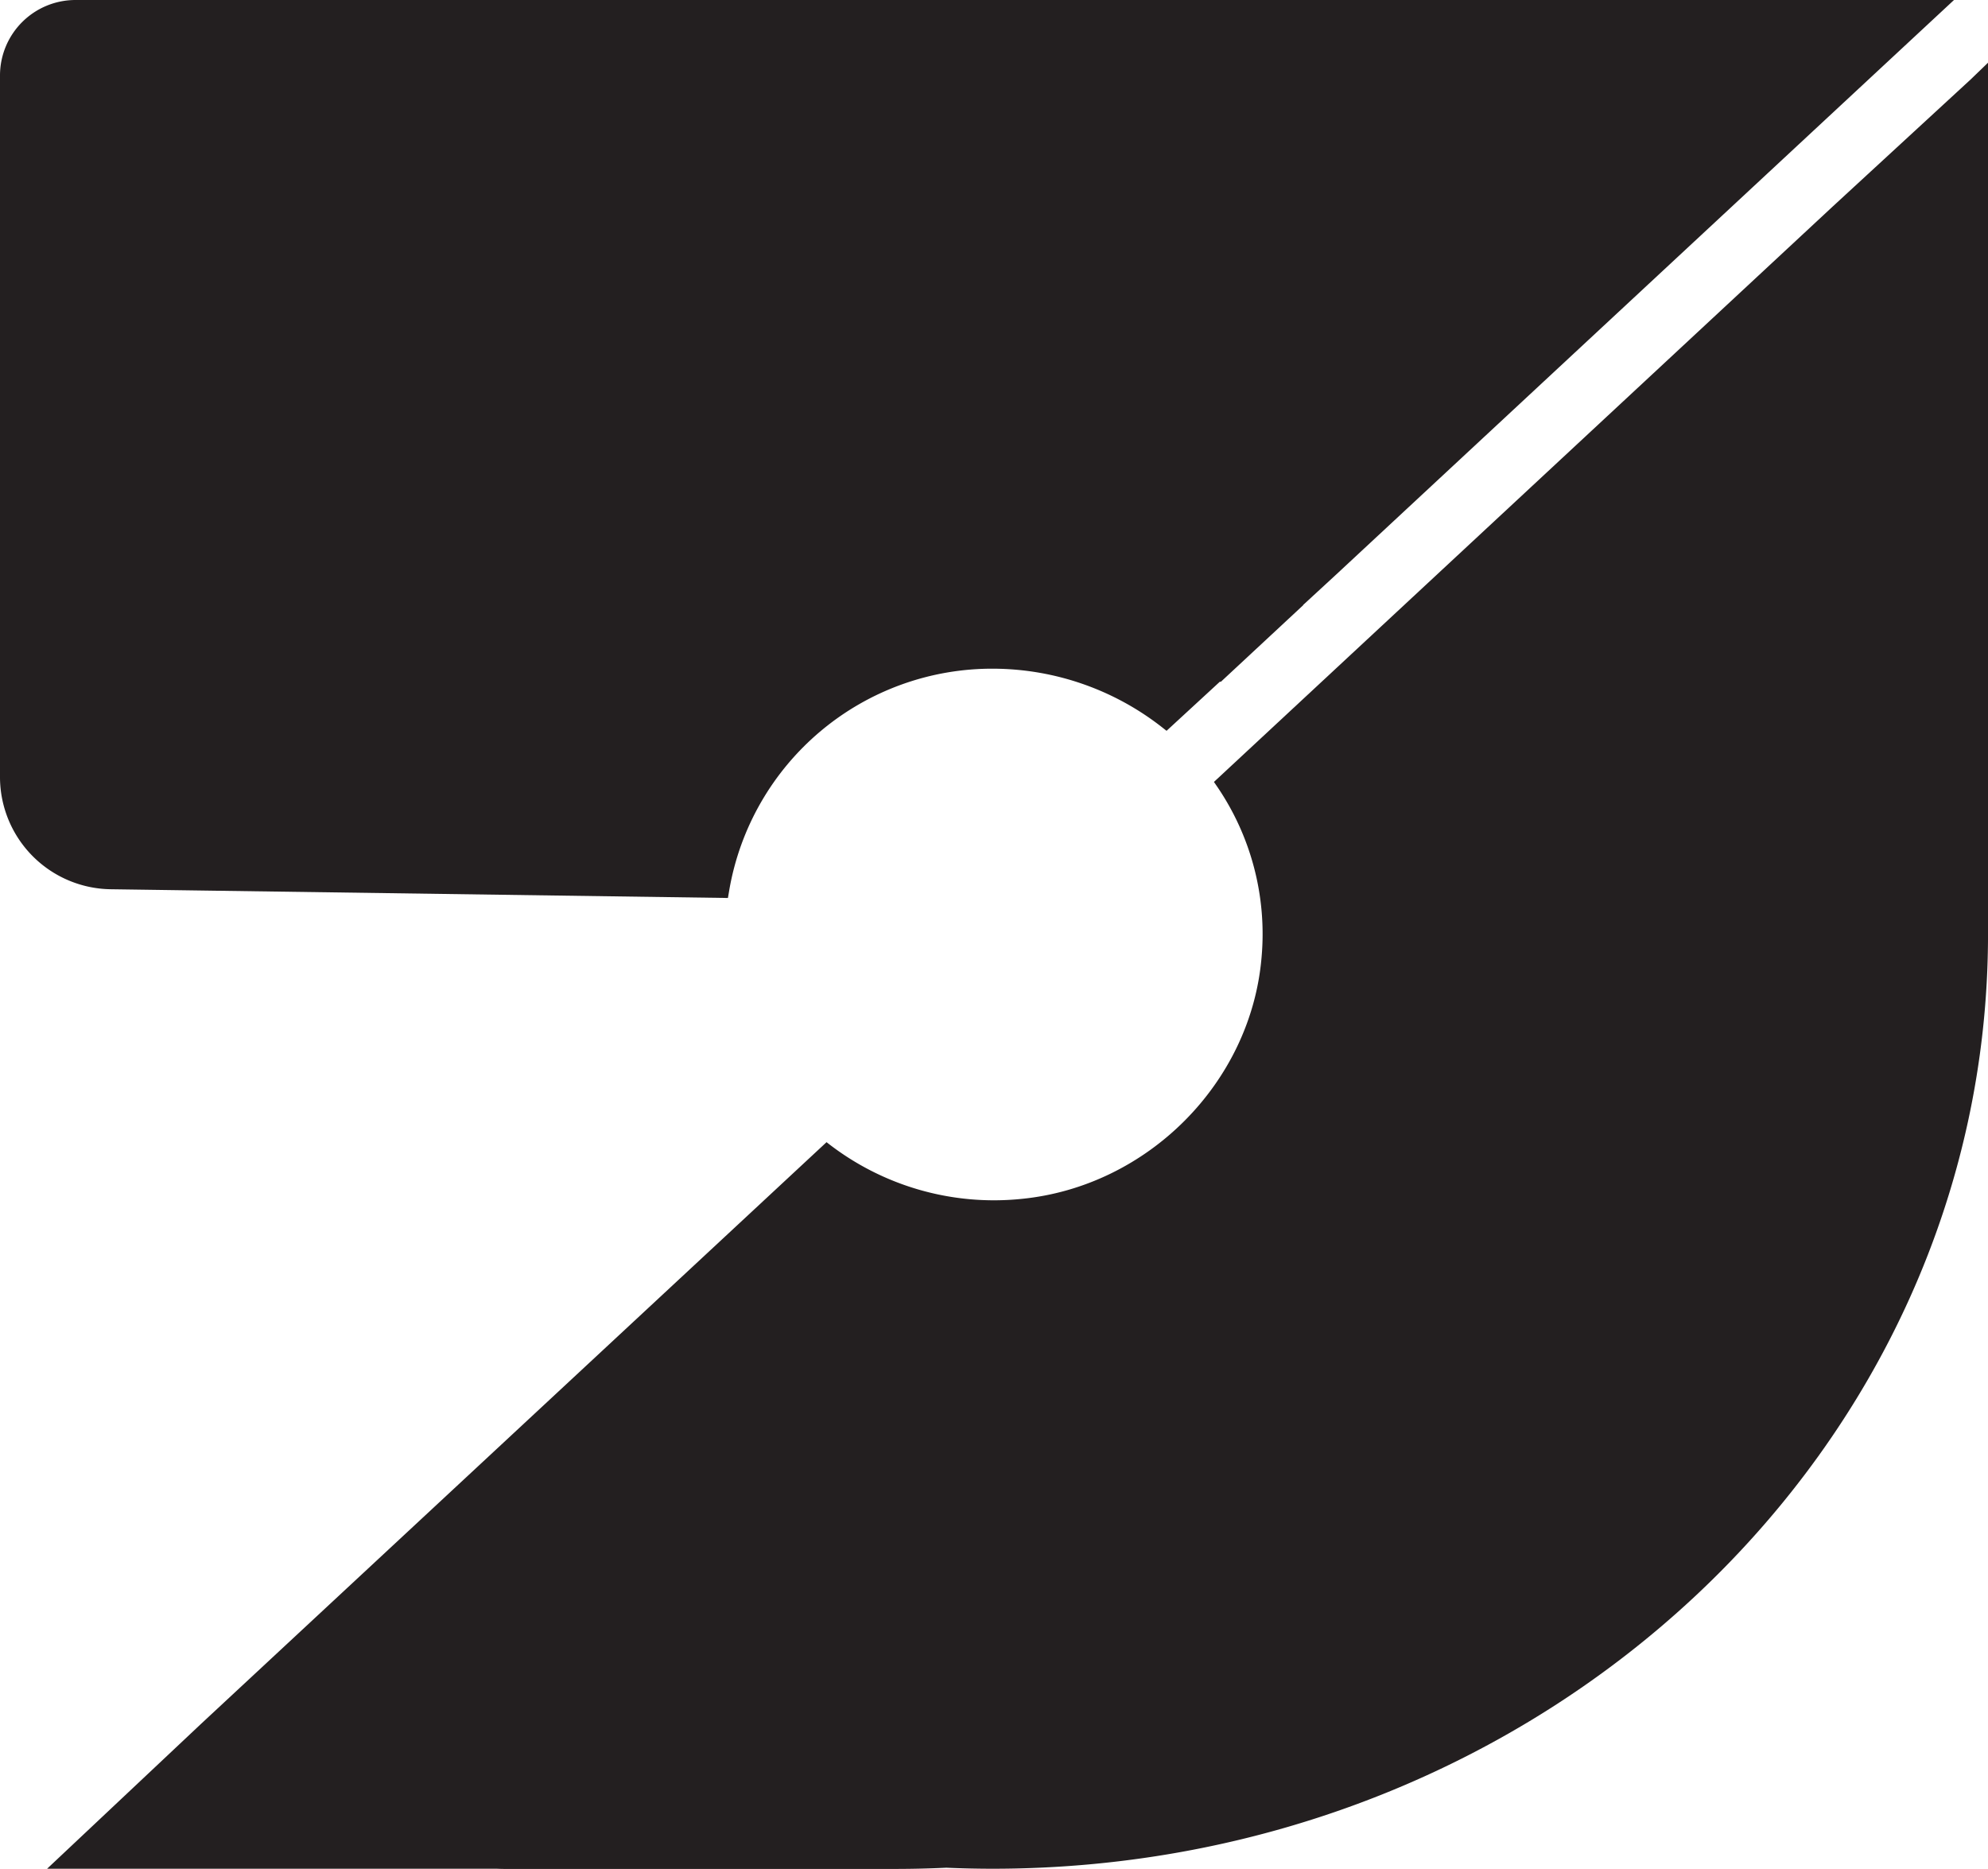 <svg xmlns="http://www.w3.org/2000/svg" width="112.411mm" height="105.663mm" viewBox="0 0 318.646 299.516">
  <title>7</title>
  <g>
    <path d="M17.766,142.51l98.91,1.4.213-1.256A42.756,42.756,0,0,1,159.3,107.164a44.1,44.1,0,0,1,27.1,9.5l.582.455,8.584-7.907.074.093L208.881,96.99l-.014-.032,5.234-4.821L313.194,0H12.164A12.1,12.1,0,0,0,0,12.037V124.676A18,18,0,0,0,17.766,142.51Z" fill="#231f20"/>
    <path d="M293.767,33.084l-99.191,92.228.361.525a41.927,41.927,0,0,1,7.27,27.612c-1.707,20.065-18.251,36.7-38.483,38.686a43.288,43.288,0,0,1-31.054-8.945l-.186-.146L32.276,276.219,7.548,299.485H79.62c.439.018.88.031,1.324.031h62.43q4.172,0,8.3-.195,3.68.159,7.4.164c88.131,0,159.575-67.065,159.575-149.792V10.048l-2.8,2.7Z" fill="#231f20"/>
  </g>
</svg>

